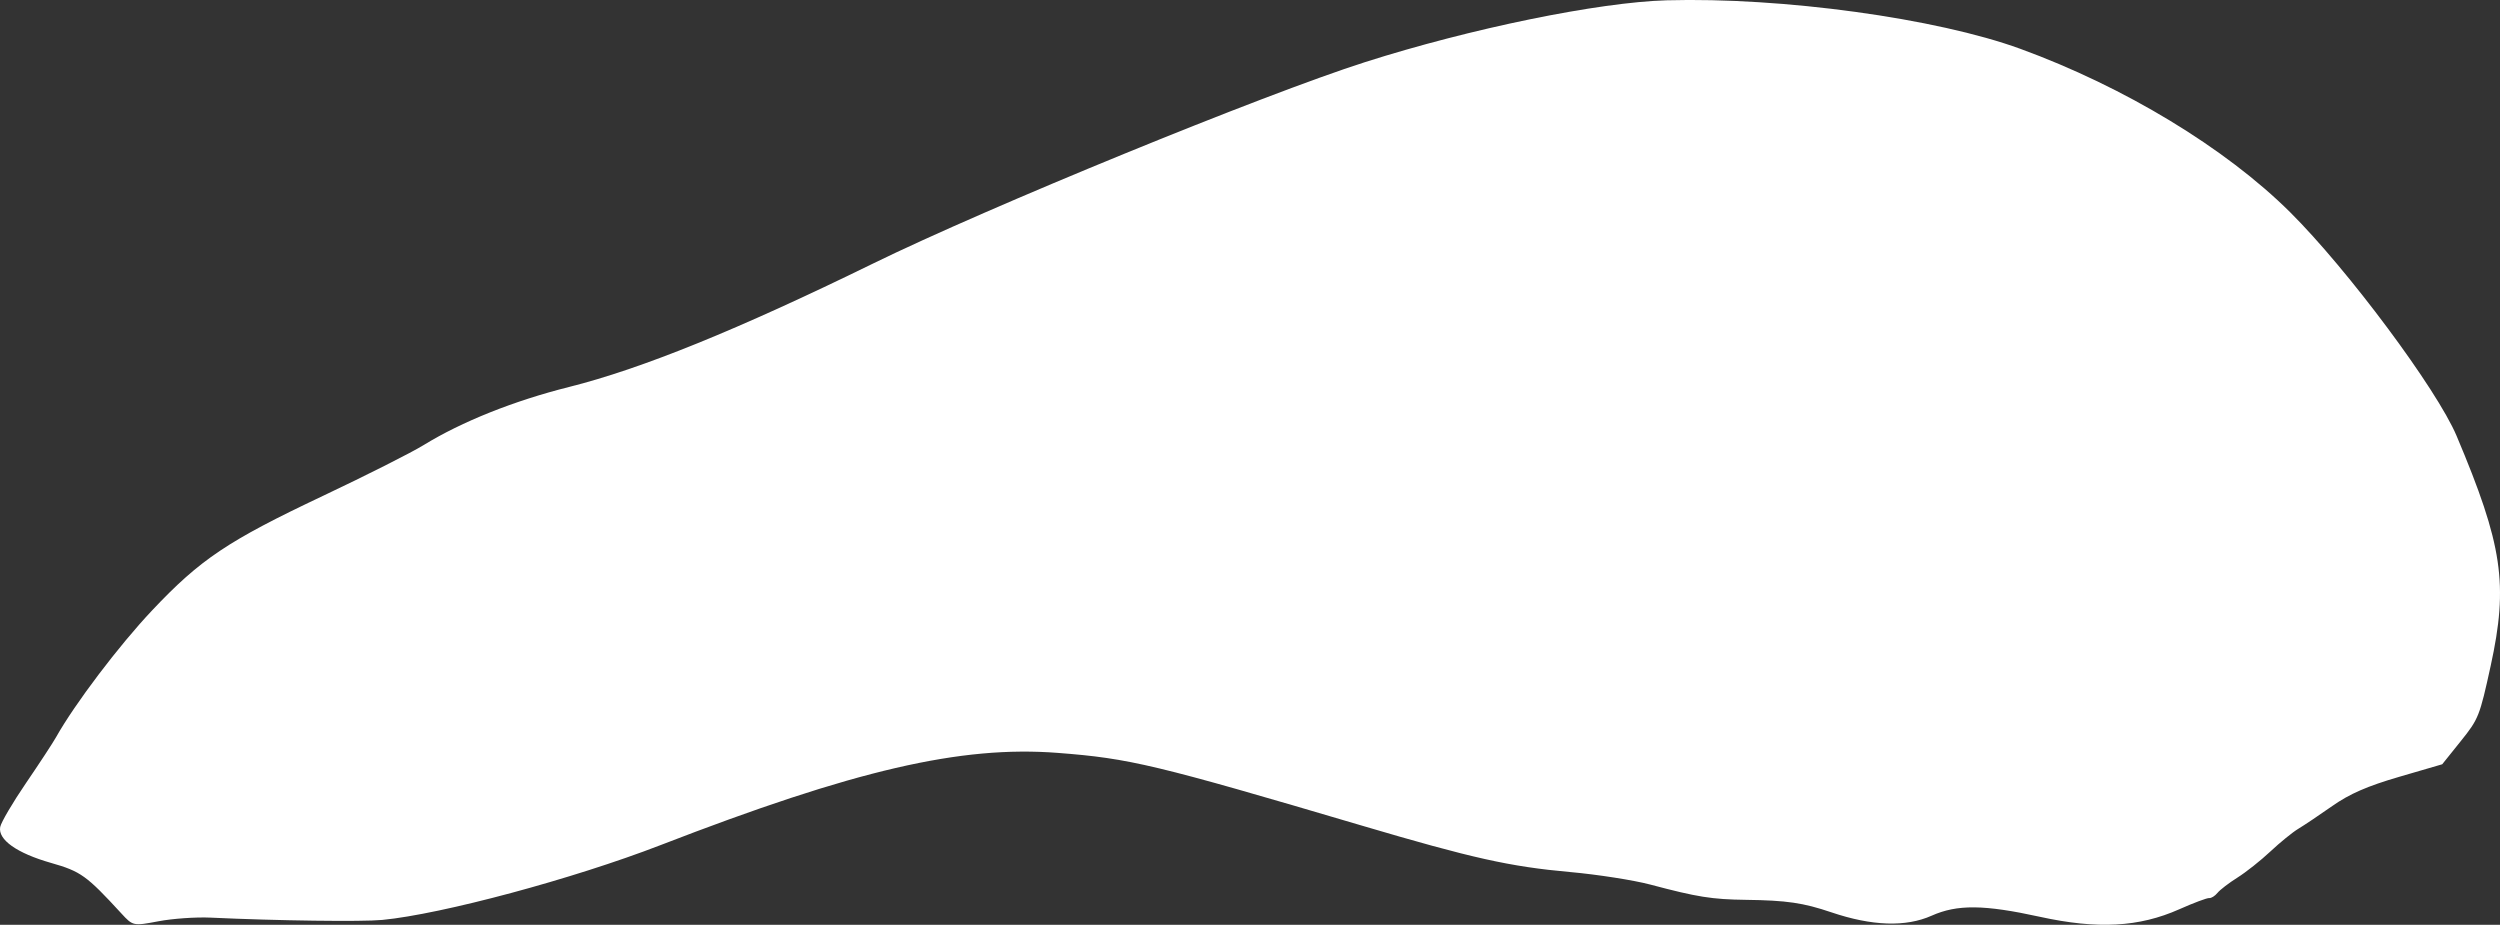 <?xml version="1.0" encoding="UTF-8" standalone="no"?>
<!-- Created with Inkscape (http://www.inkscape.org/) -->

<svg
   xmlns:dc="http://purl.org/dc/elements/1.1/"
   xmlns:cc="http://creativecommons.org/ns#"
   xmlns:rdf="http://www.w3.org/1999/02/22-rdf-syntax-ns#"
   xmlns:svg="http://www.w3.org/2000/svg"
   xmlns="http://www.w3.org/2000/svg"
   xmlns:sodipodi="http://sodipodi.sourceforge.net/DTD/sodipodi-0.dtd"
   xmlns:inkscape="http://www.inkscape.org/namespaces/inkscape"
   width="231.729mm"
   height="85.724mm"
   viewBox="0 0 231.729 85.724"
   version="1.1"
   id="svg8"
   inkscape:version="0.92.4 (5da689c313, 2019-01-14)"
   sodipodi:docname="Maple_Seed-top.svg">
  <rect x="0" y="0" width="231.729" height="85.724" fill="#333333" stroke="none"/>
  <defs
     id="defs2" />
  <sodipodi:namedview
     id="base"
     pagecolor="#ffffff"
     bordercolor="#666666"
     borderopacity="1.0"
     inkscape:pageopacity="0.0"
     inkscape:pageshadow="2"
     inkscape:zoom="0.7"
     inkscape:cx="495.86551"
     inkscape:cy="69.52337"
     inkscape:document-units="mm"
     inkscape:current-layer="layer1"
     showgrid="false"
     fit-margin-top="0"
     fit-margin-left="0"
     fit-margin-right="0"
     fit-margin-bottom="0"
     inkscape:pagecheckerboard="true"
     inkscape:window-width="1600"
     inkscape:window-height="837"
     inkscape:window-x="-8"
     inkscape:window-y="-8"
     inkscape:window-maximized="1" />
  <g
     inkscape:label="Layer 1"
     inkscape:groupmode="layer"
     id="layer1"
     transform="translate(12.437,-72.704)">
    <path
       style="fill:#ffffff;fill-opacity:1;stroke:none;stroke-width:0.353"
       d="m -12.417,149.354 c 0.084,-0.434 1.162,-2.268 2.396,-4.076 1.234,-1.808 2.485,-3.717 2.781,-4.244 1.733,-3.086 5.83,-8.496 8.896,-11.745 4.48,-4.748 7.011,-6.445 15.845,-10.623 3.987,-1.885 8.18,-4.001 9.318,-4.7 3.542,-2.178 8.381,-4.112 13.496,-5.395 6.725,-1.687 15.647,-5.309 28.16,-11.433 10.692,-5.233 36.168,-15.662 45.635,-18.682 9.76,-3.113 21.641,-5.547 27.935,-5.724 10.708,-0.3 25.019,1.663 32.789,4.498 9.642,3.518 19.023,9.2 25.004,15.144 5.342,5.309 13.608,16.414 15.429,20.729 4.276,10.132 4.813,13.759 3.159,21.328 -1.022,4.676 -1.114,4.907 -2.774,6.975 l -1.716,2.139 -4.002,1.168 c -2.945,0.86 -4.579,1.573 -6.186,2.7 -1.201,0.843 -2.618,1.793 -3.149,2.111 -0.531,0.319 -1.696,1.265 -2.589,2.103 -0.893,0.838 -2.267,1.928 -3.053,2.421 -0.786,0.494 -1.62,1.133 -1.853,1.42 -0.233,0.287 -0.577,0.502 -0.764,0.478 -0.187,-0.024 -1.434,0.443 -2.771,1.037 -3.74,1.664 -7.582,1.872 -12.922,0.701 -5.177,-1.135 -7.664,-1.161 -10.038,-0.103 -2.397,1.068 -5.526,0.963 -9.294,-0.313 -2.613,-0.885 -4.14,-1.108 -7.925,-1.157 -3.146,-0.041 -4.495,-0.256 -8.852,-1.414 -1.542,-0.41 -4.896,-0.934 -7.453,-1.164 -5.57,-0.502 -9.058,-1.28 -19.243,-4.289 -19.257,-5.691 -21.536,-6.236 -28.22,-6.753 -9.011,-0.697 -18.826,1.581 -36.842,8.551 -8.068,3.121 -20.272,6.402 -25.783,6.931 -1.889,0.181 -9.689,0.077 -15.919,-0.213 -1.347,-0.063 -3.515,0.088 -4.818,0.336 -2.353,0.447 -2.375,0.442 -3.455,-0.733 -3.229,-3.513 -3.752,-3.888 -6.519,-4.677 -3.163,-0.901 -4.932,-2.156 -4.704,-3.335 z"
       id="path1606"
       inkscape:connector-curvature="0" />
  </g>
</svg>
